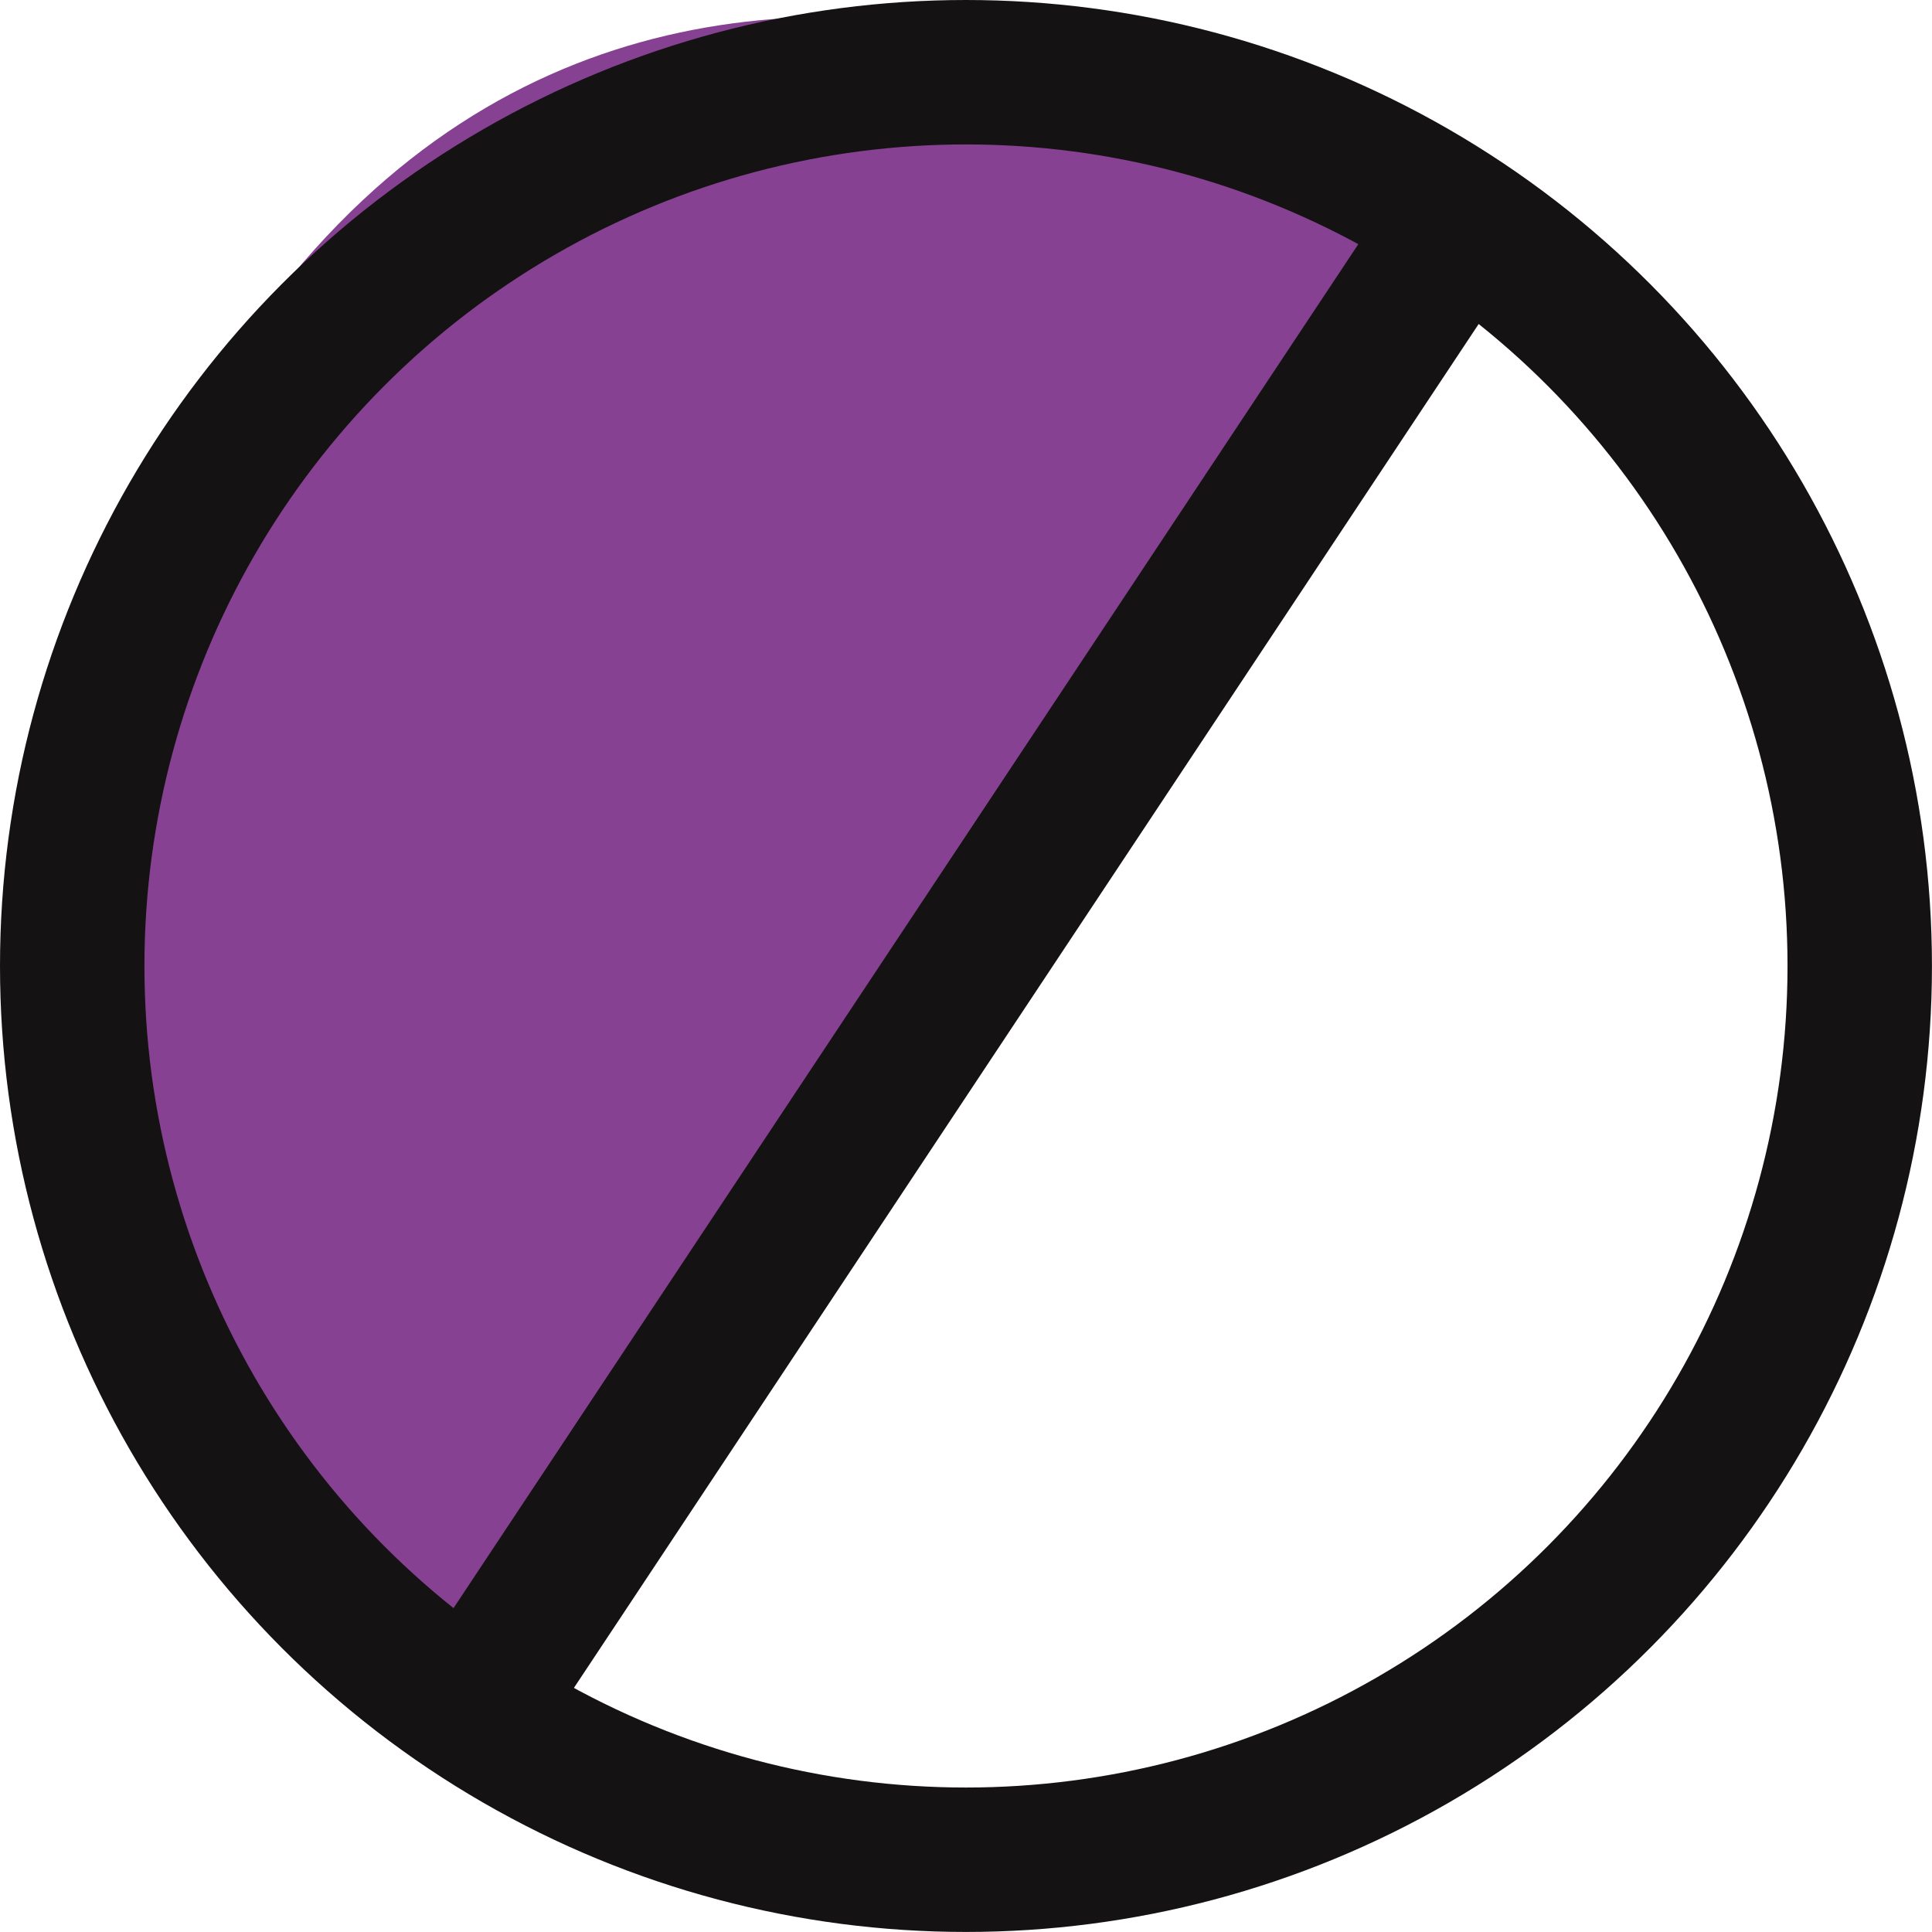 <svg xmlns="http://www.w3.org/2000/svg" width="40.131" height="40.131" viewBox="0 0 40.131 40.131">
  <g id="Group_27" data-name="Group 27" transform="translate(-468.288 -299.146)">
    <path id="Path_1024" data-name="Path 1024" d="M498.681,303.769,478.22,334.62s-14.9-11.713-5.686-27.154S498.681,303.769,498.681,303.769Z" fill="#864192"/>
    <g id="Group_26" data-name="Group 26" transform="translate(469.788 300.646)">
      <circle id="Ellipse_14" data-name="Ellipse 14" cx="18.565" cy="18.565" r="18.565" fill="none" stroke="#141212" stroke-miterlimit="10" stroke-width="3"/>
    </g>
    <path id="Path_1025" data-name="Path 1025" d="M475.734,333.445,496.2,302.593" transform="translate(2.389 1.193)" fill="none" stroke="#141212" stroke-miterlimit="10" stroke-width="3"/>
  </g>
</svg>

